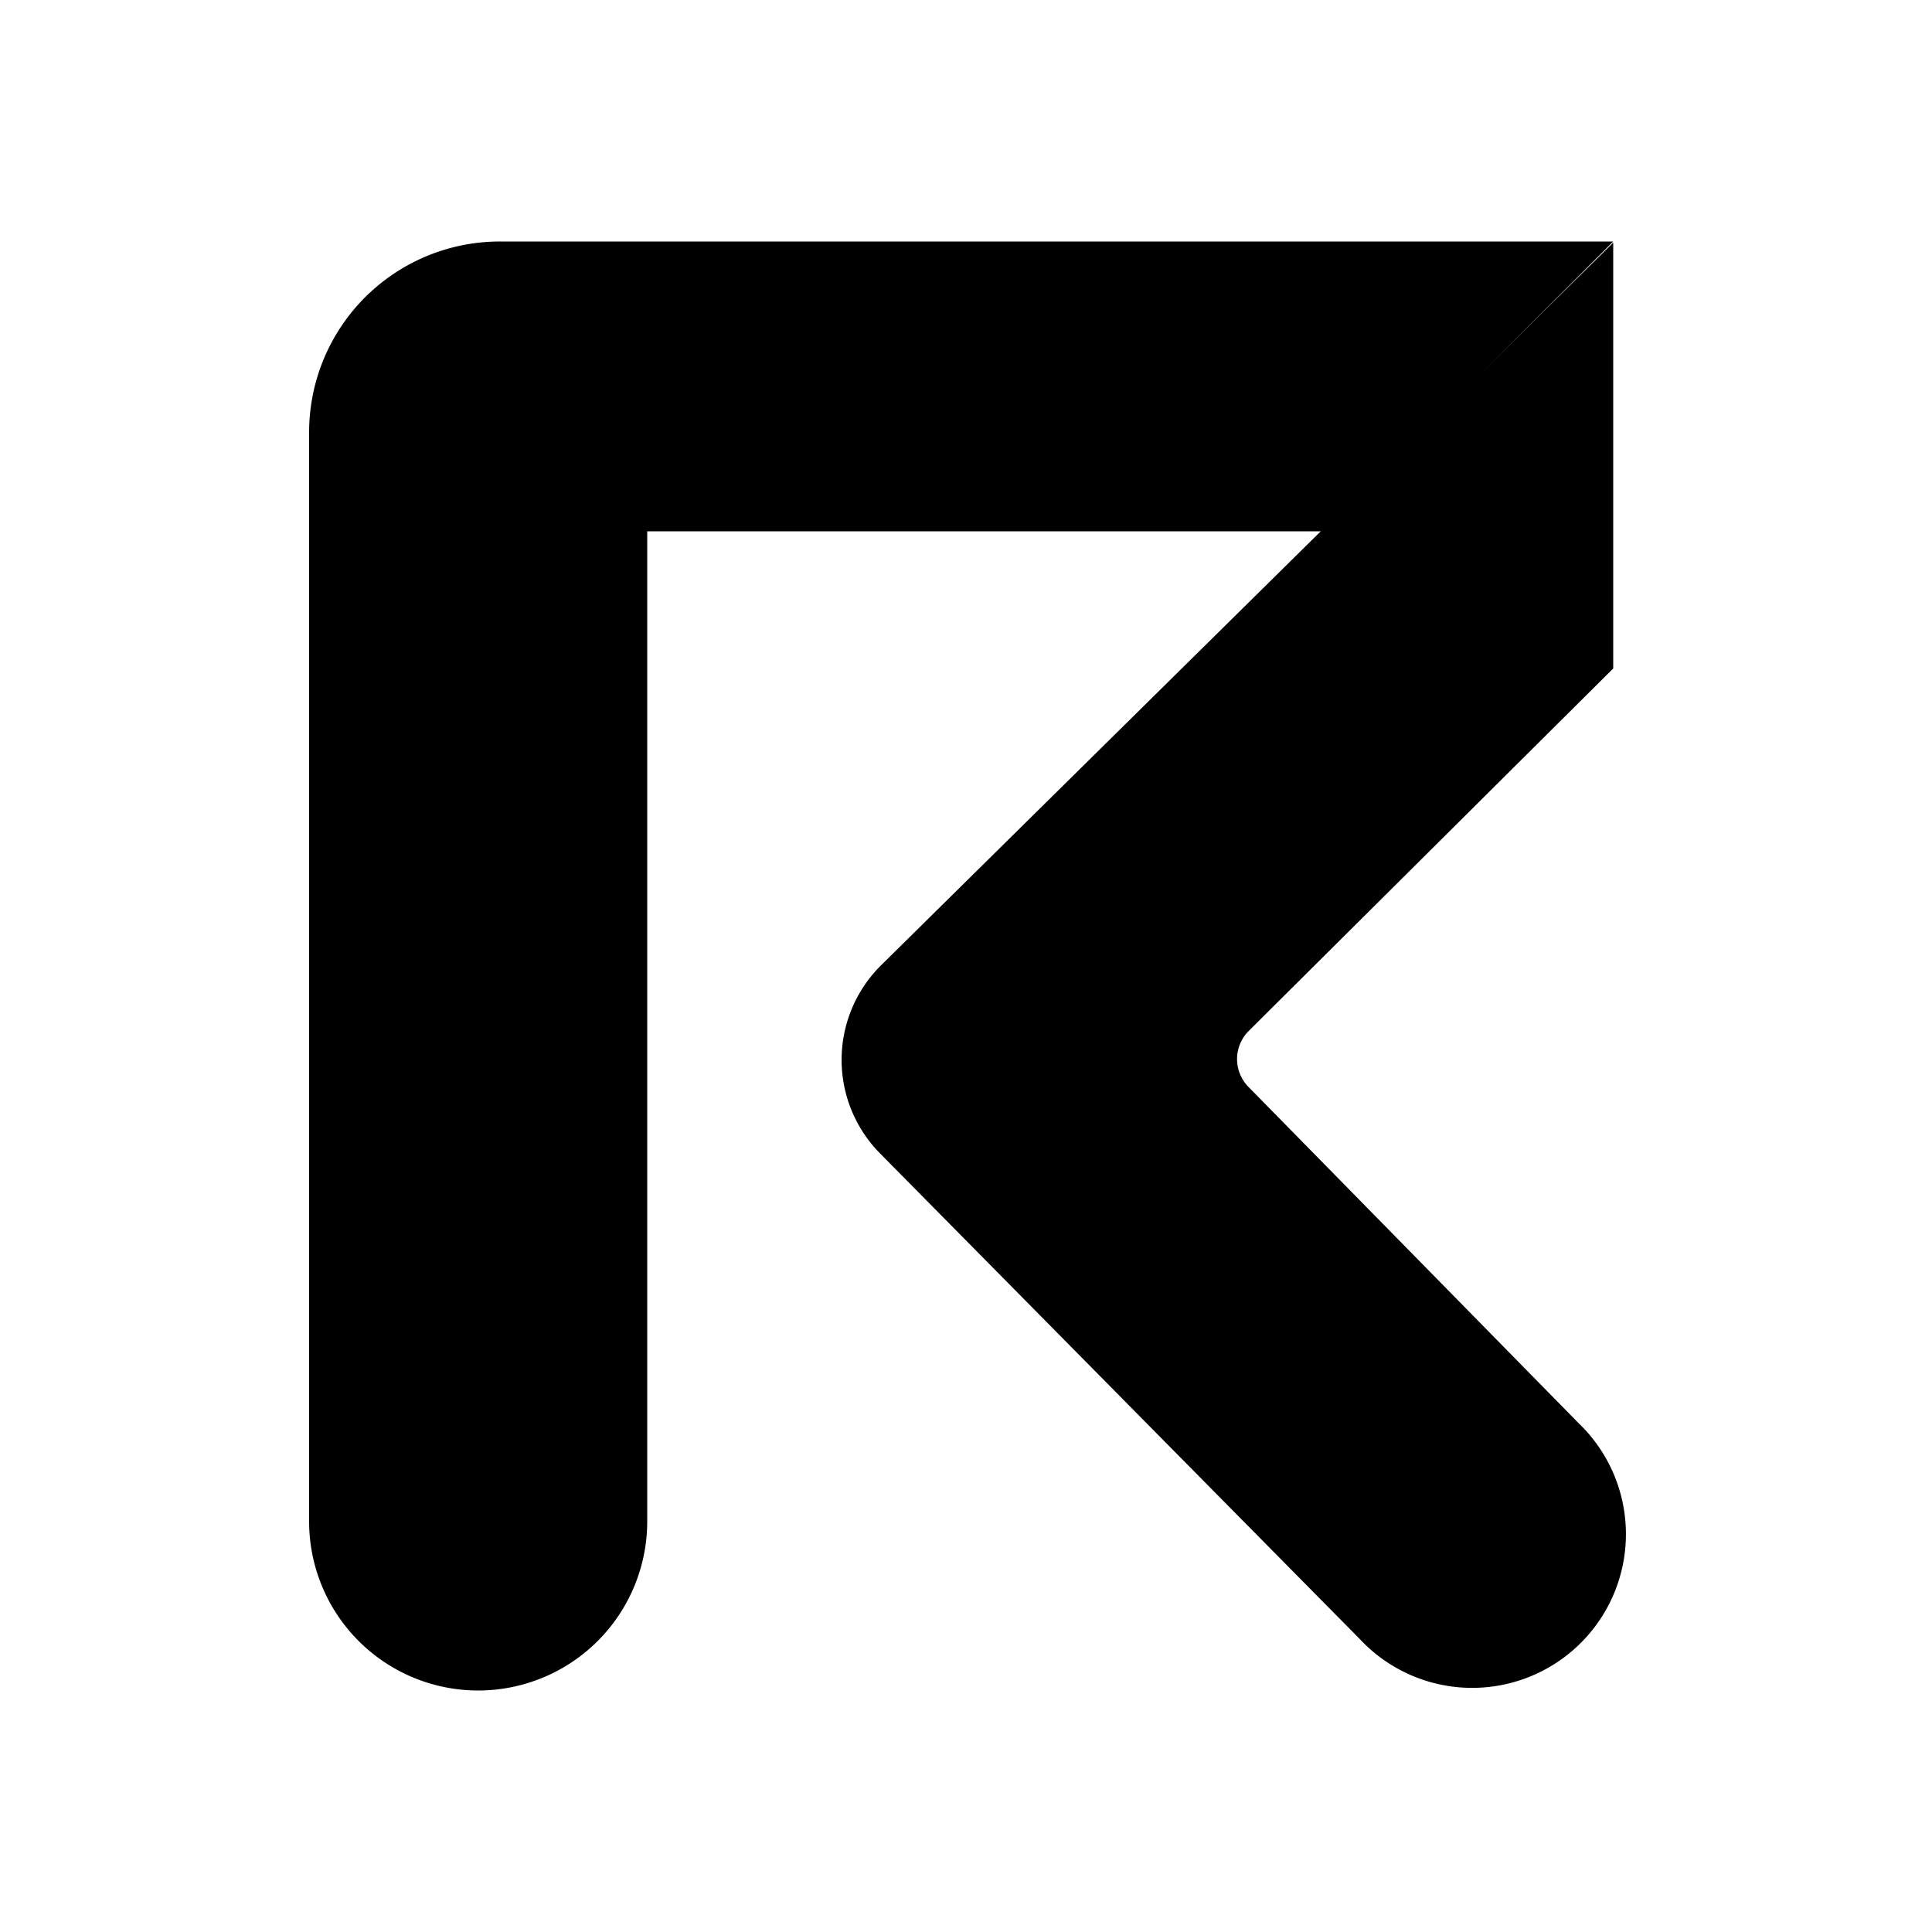 <svg xmlns="http://www.w3.org/2000/svg" xmlns:xlink="http://www.w3.org/1999/xlink" width="24" height="24" viewBox="0 0 24 24"><path fill="currentColor" d="M6.211 3A2.37 2.37 0 0 0 3.84 5.371V18.9a2.1 2.1 0 1 0 4.2 0V6.6h8.4l3.6-3.6z"/><path fill="currentColor" d="M20.04 8.304v-5.29l-9.095 8.977a1.653 1.653 0 0 0-.013 2.337l5.958 6.031a1.91 1.91 0 1 0 2.72-2.68l-4.101-4.177a.493.493 0 0 1 .003-.695z"/></svg>